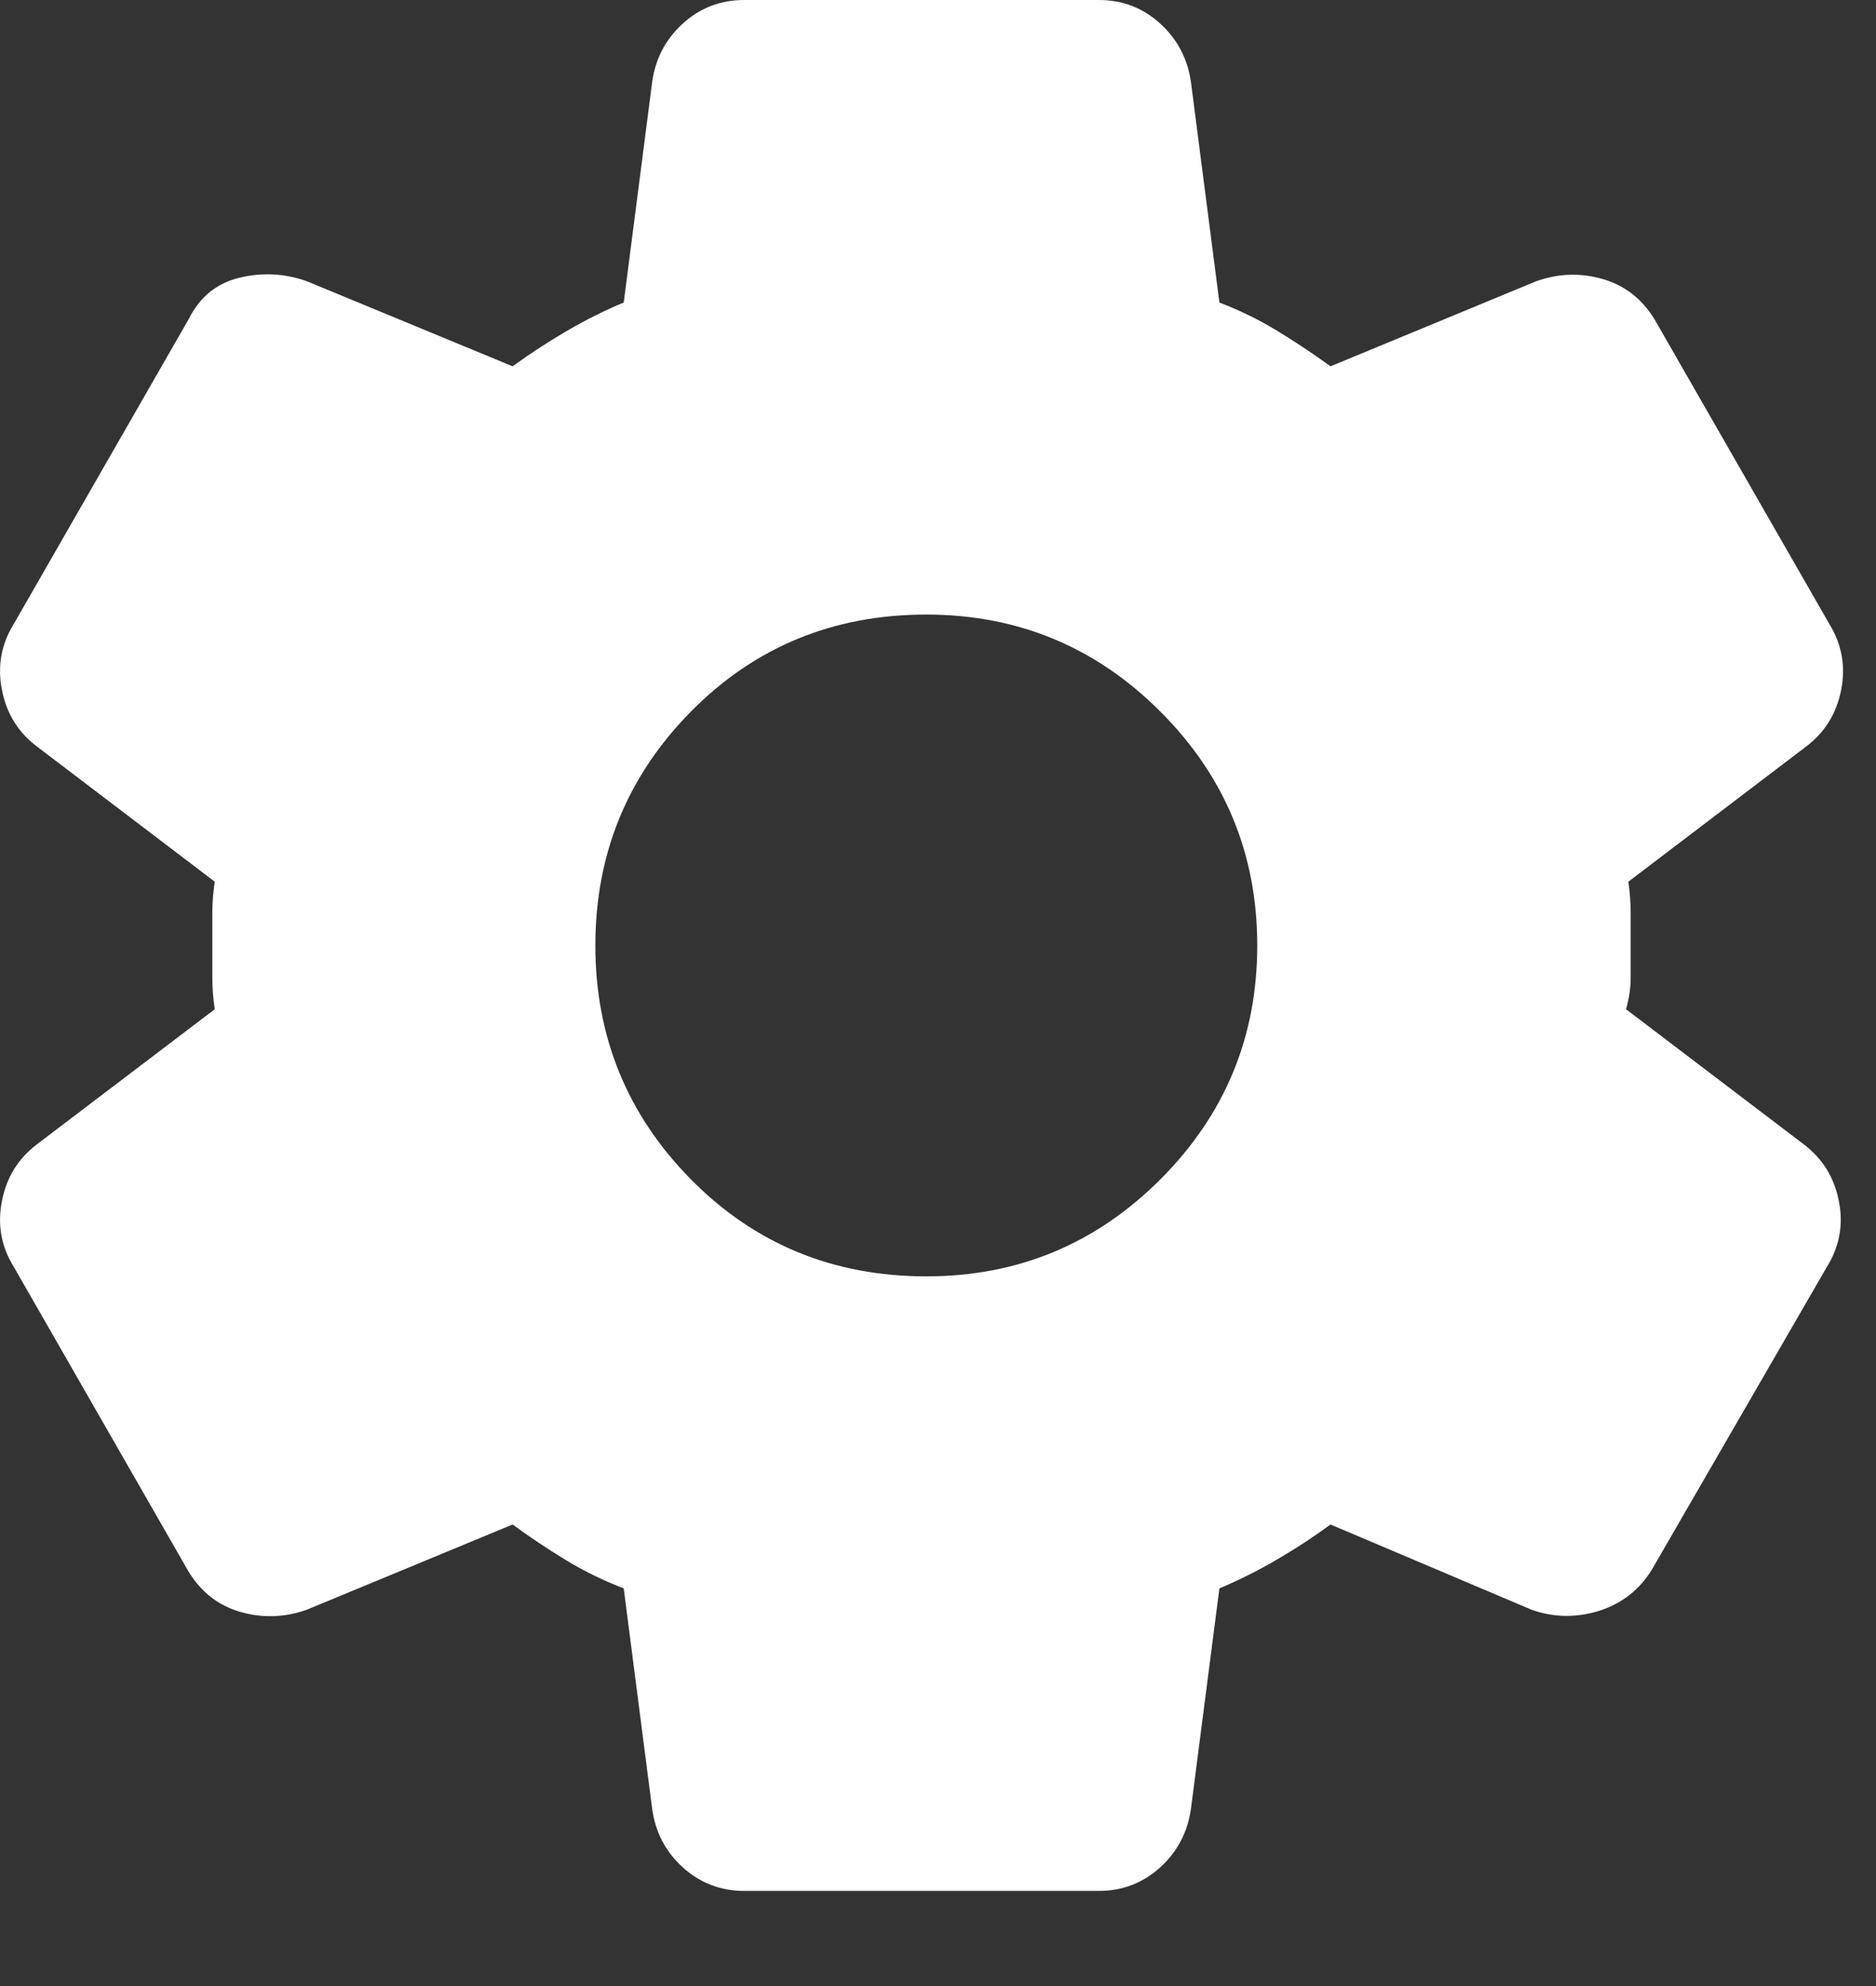 <svg width="17" height="18" viewBox="0 0 17 18" fill="none" xmlns="http://www.w3.org/2000/svg">
    <rect x="0" y="0" width="17" height="18" fill="#333333" stroke="none"/>
    <path
        d="M9.957 17.138H6.744C6.53 17.138 6.344 17.066 6.187 16.924C6.03 16.781 5.937 16.602 5.909 16.388L5.652 14.396C5.466 14.324 5.291 14.239 5.127 14.139C4.963 14.039 4.802 13.932 4.645 13.817L2.781 14.589C2.581 14.66 2.381 14.667 2.181 14.61C1.981 14.553 1.824 14.431 1.71 14.246L0.125 11.482C0.01 11.297 -0.025 11.097 0.018 10.883C0.06 10.668 0.167 10.497 0.339 10.368L1.946 9.147C1.931 9.047 1.924 8.951 1.924 8.858V8.279C1.924 8.187 1.931 8.09 1.946 7.991L0.339 6.769C0.167 6.641 0.06 6.47 0.018 6.255C-0.025 6.041 0.01 5.841 0.125 5.655L1.71 2.892C1.81 2.692 1.963 2.567 2.17 2.517C2.377 2.467 2.581 2.478 2.781 2.549L4.645 3.32C4.802 3.206 4.966 3.099 5.137 2.999C5.309 2.899 5.48 2.813 5.652 2.742L5.909 0.75C5.937 0.536 6.03 0.357 6.187 0.214C6.344 0.071 6.53 0 6.744 0H9.957C10.172 0 10.357 0.071 10.514 0.214C10.671 0.357 10.764 0.536 10.793 0.75L11.05 2.742C11.236 2.813 11.411 2.899 11.575 2.999C11.739 3.099 11.9 3.206 12.057 3.32L13.921 2.549C14.12 2.478 14.32 2.471 14.52 2.528C14.72 2.585 14.877 2.706 14.992 2.892L16.577 5.655C16.691 5.841 16.727 6.041 16.684 6.255C16.641 6.47 16.534 6.641 16.363 6.769L14.756 7.991C14.77 8.09 14.777 8.187 14.777 8.279V8.858C14.777 8.951 14.763 9.047 14.735 9.147L16.341 10.368C16.513 10.497 16.62 10.668 16.663 10.883C16.706 11.097 16.67 11.297 16.555 11.482L14.97 14.224C14.856 14.41 14.695 14.535 14.489 14.6C14.281 14.664 14.078 14.66 13.878 14.589L12.057 13.817C11.9 13.932 11.736 14.039 11.564 14.139C11.393 14.239 11.221 14.324 11.05 14.396L10.793 16.388C10.764 16.602 10.671 16.781 10.514 16.924C10.357 17.066 10.172 17.138 9.957 17.138ZM8.394 11.568C9.222 11.568 9.929 11.275 10.514 10.69C11.1 10.104 11.393 9.397 11.393 8.569C11.393 7.741 11.1 7.034 10.514 6.448C9.929 5.863 9.222 5.57 8.394 5.57C7.551 5.57 6.84 5.863 6.262 6.448C5.684 7.034 5.395 7.741 5.395 8.569C5.395 9.397 5.684 10.104 6.262 10.69C6.84 11.275 7.551 11.568 8.394 11.568Z"
        fill="white" />
</svg>